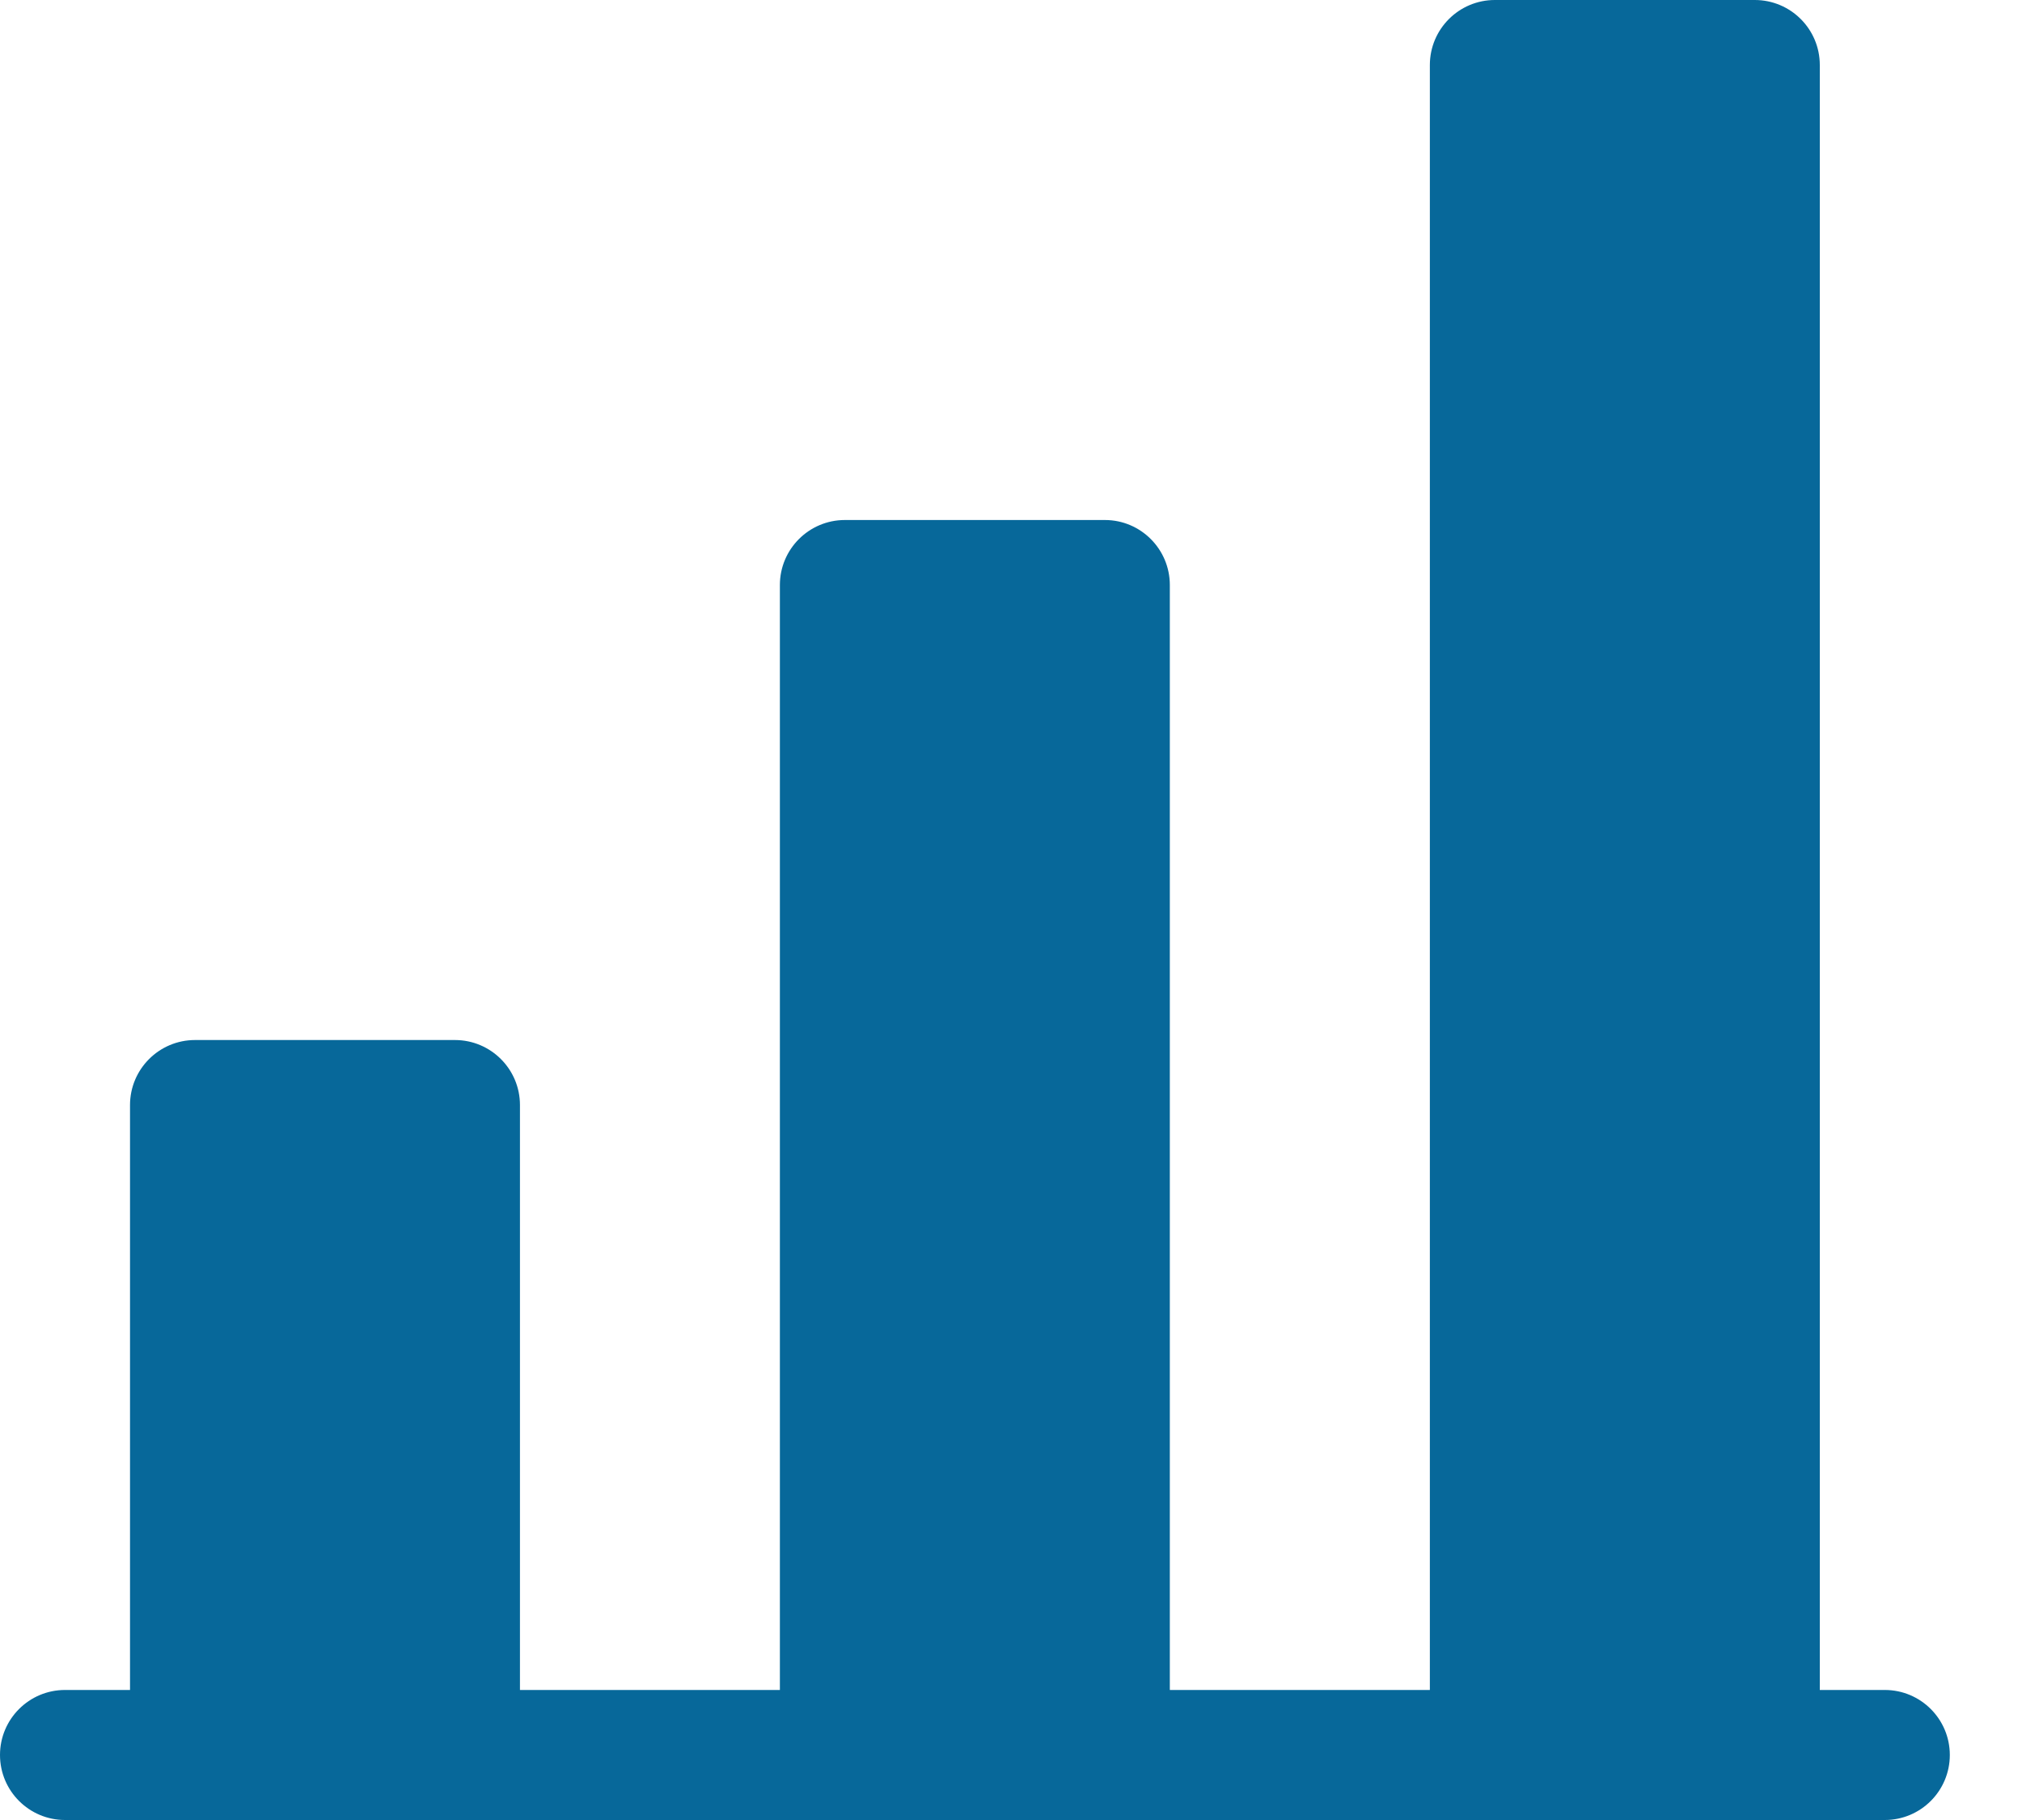 <svg width="20" height="18" viewBox="0 0 20 18" fill="none" xmlns="http://www.w3.org/2000/svg">
    <path d="M18.643 16.714H18V0.643C18 0.288 17.712 0 17.357 0H14.786C14.431 0 14.143 0.288 14.143 0.643V16.714H11.571V5.786C11.571 5.431 11.283 5.143 10.929 5.143H8.357C8.002 5.143 7.714 5.431 7.714 5.786V16.714H5.143V10.929C5.143 10.574 4.855 10.286 4.5 10.286H1.929C1.574 10.286 1.286 10.574 1.286 10.929V16.714H0.643C0.288 16.714 0 17.002 0 17.357C0 17.712 0.288 18 0.643 18H18.643C18.998 18 19.286 17.712 19.286 17.357C19.286 17.002 18.998 16.714 18.643 16.714Z" fill="#07689A"/>
</svg>
